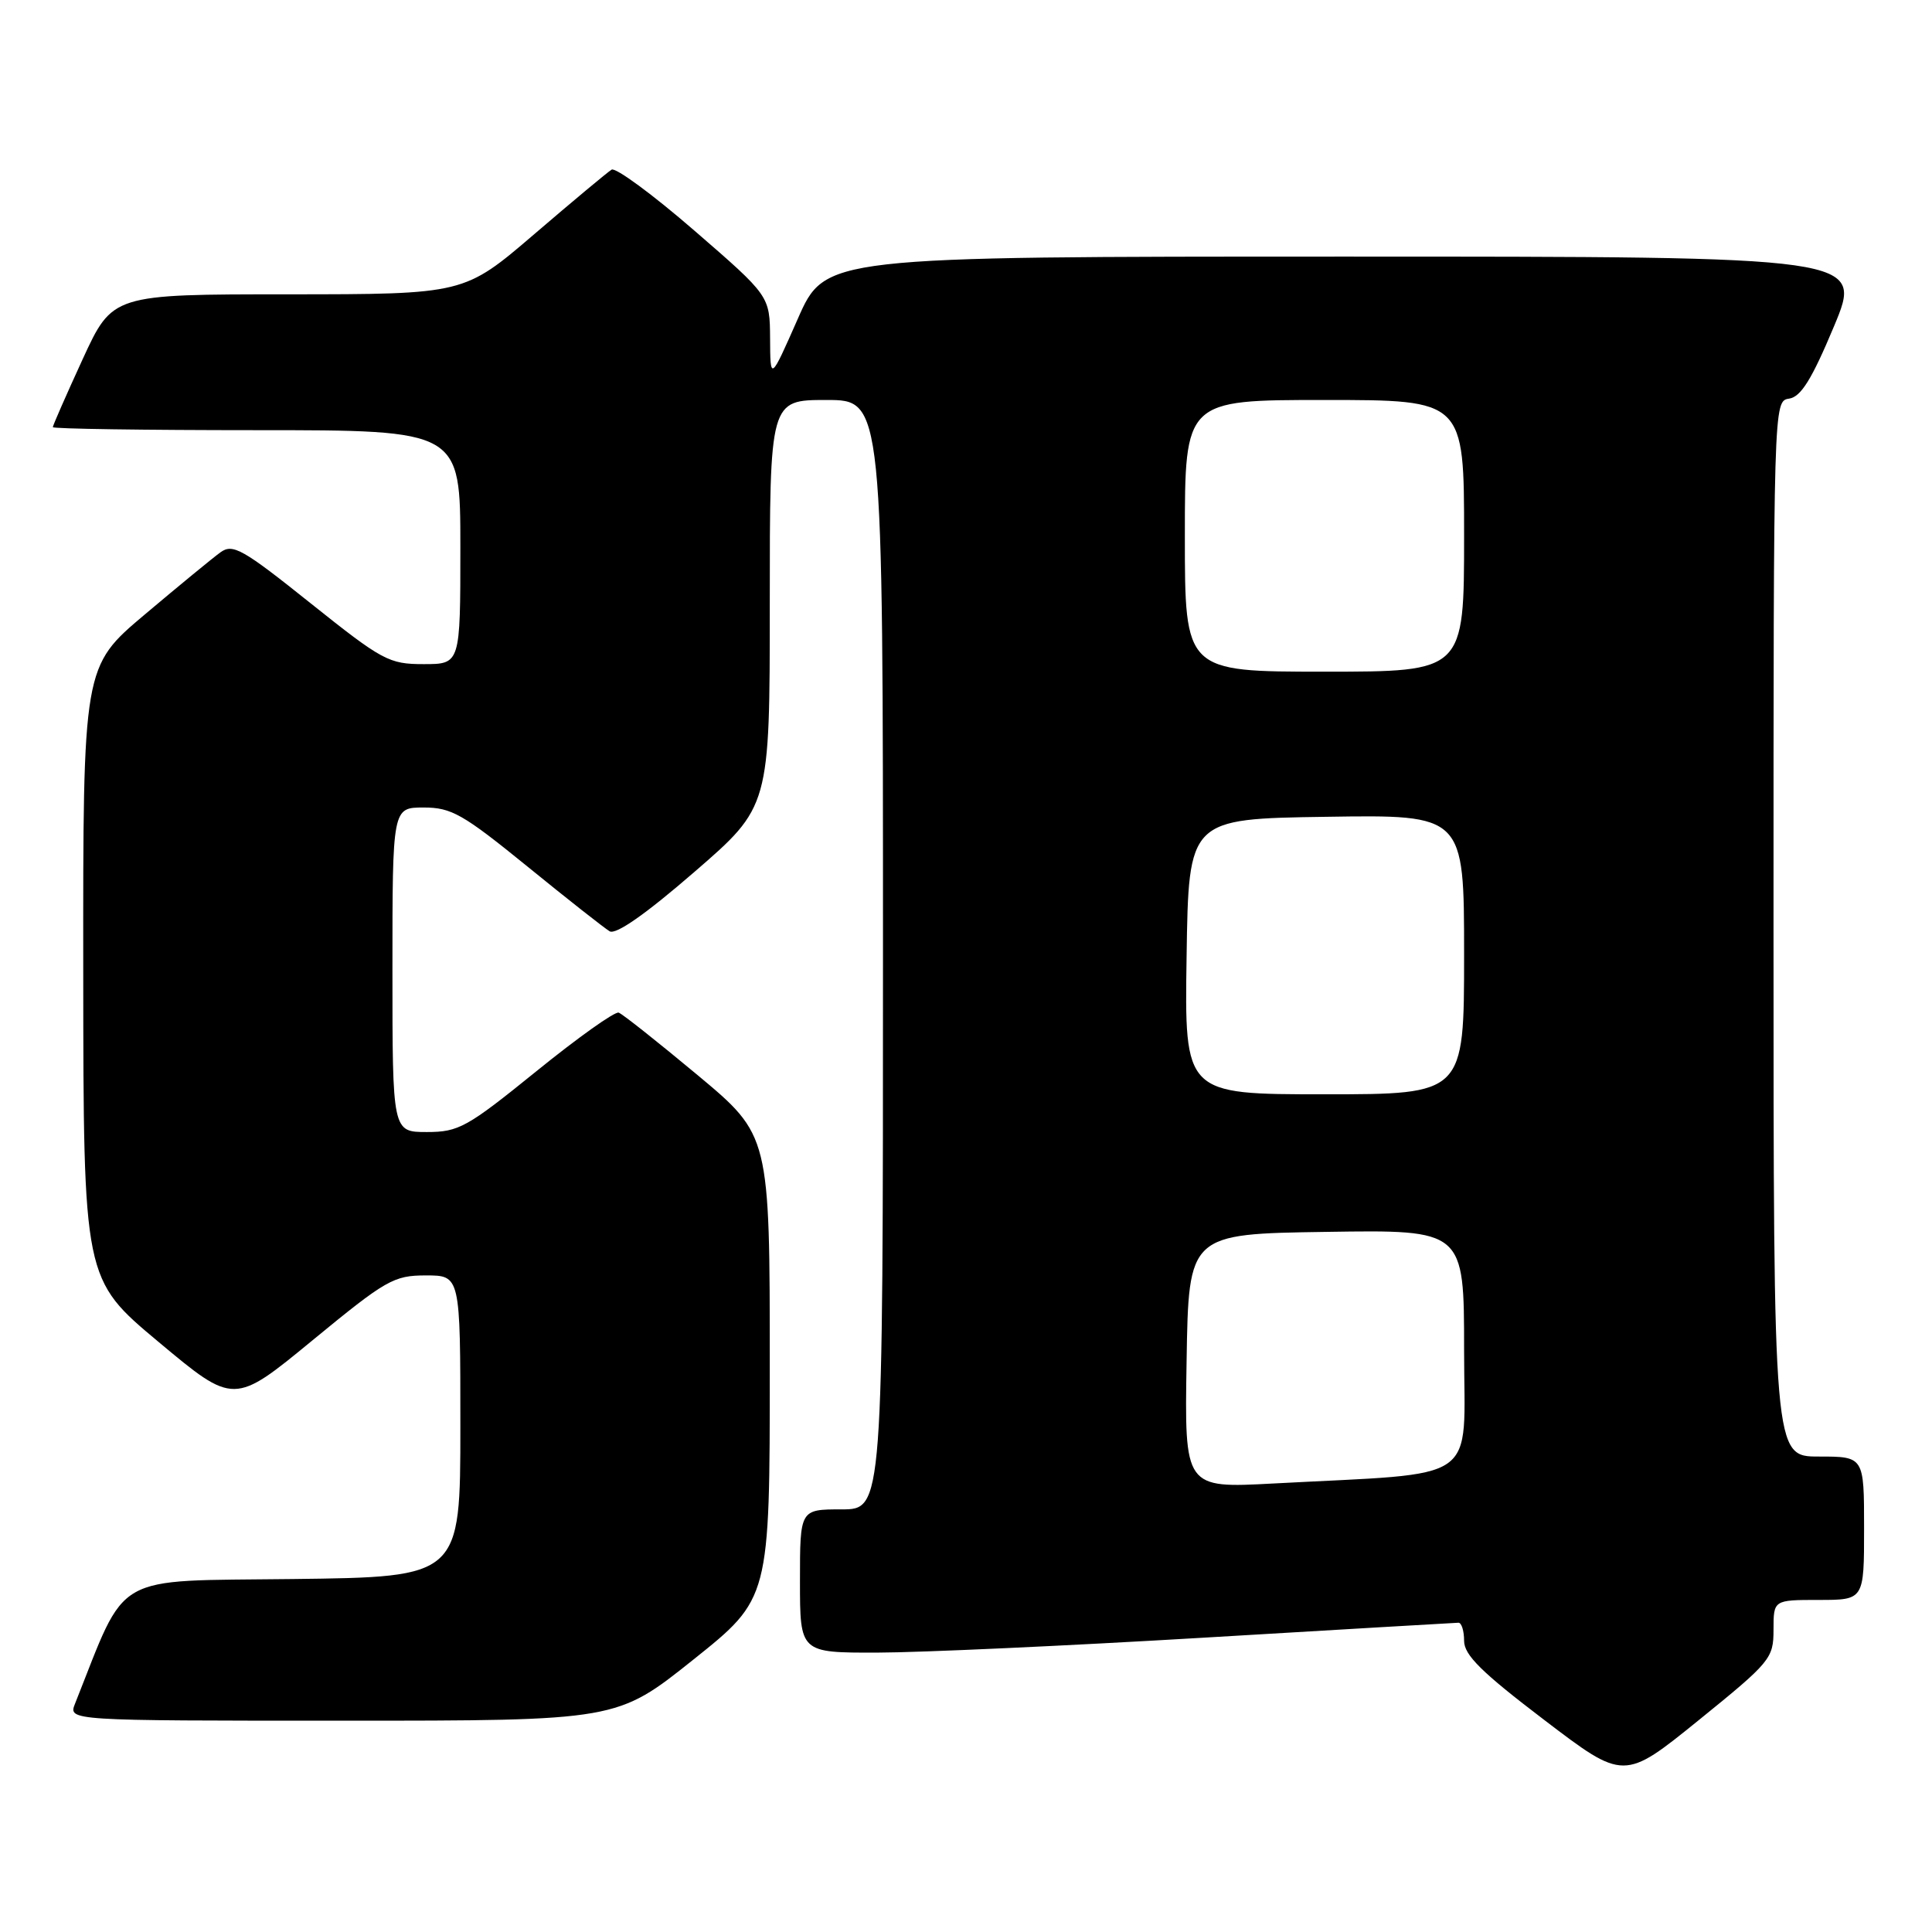 <?xml version="1.0" encoding="UTF-8" standalone="no"?>
<!DOCTYPE svg PUBLIC "-//W3C//DTD SVG 1.1//EN" "http://www.w3.org/Graphics/SVG/1.1/DTD/svg11.dtd" >
<svg xmlns="http://www.w3.org/2000/svg" xmlns:xlink="http://www.w3.org/1999/xlink" version="1.1" viewBox="0 0 256 256">
 <g >
 <path fill="currentColor"
d=" M 235.00 215.95 C 235.00 212.00 235.00 212.00 241.00 212.00 C 247.00 212.00 247.00 212.00 247.00 202.50 C 247.00 193.00 247.00 193.00 241.00 193.00 C 235.00 193.00 235.00 193.00 235.00 123.07 C 235.00 53.14 235.00 53.14 237.07 52.82 C 238.64 52.58 240.08 50.25 243.01 43.25 C 246.87 34.00 246.87 34.00 178.11 34.00 C 109.34 34.00 109.34 34.00 105.71 42.25 C 102.07 50.50 102.07 50.50 102.04 44.85 C 102.00 39.21 102.00 39.21 92.00 30.55 C 86.50 25.78 81.56 22.15 81.04 22.48 C 80.51 22.80 75.90 26.65 70.79 31.03 C 61.50 38.99 61.50 38.99 38.20 39.00 C 14.91 39.00 14.91 39.00 10.95 47.60 C 8.78 52.33 7.00 56.38 7.00 56.60 C 7.00 56.82 19.15 57.00 34.00 57.00 C 61.00 57.00 61.00 57.00 61.00 72.50 C 61.00 88.00 61.00 88.00 56.13 88.00 C 51.54 88.00 50.68 87.54 41.15 79.93 C 32.16 72.74 30.85 72.00 29.22 73.18 C 28.22 73.90 23.71 77.61 19.20 81.41 C 11.00 88.32 11.00 88.32 11.03 128.91 C 11.06 169.50 11.06 169.50 21.03 177.83 C 31.00 186.16 31.00 186.16 41.43 177.58 C 51.16 169.58 52.17 169.00 56.43 169.00 C 61.00 169.00 61.00 169.00 61.00 188.98 C 61.00 208.96 61.00 208.96 38.83 209.23 C 14.56 209.53 16.94 208.16 9.94 225.75 C 9.05 228.00 9.05 228.00 45.40 228.00 C 81.74 228.00 81.74 228.00 91.87 219.91 C 102.00 211.82 102.00 211.82 102.00 181.13 C 102.00 150.44 102.00 150.44 92.45 142.47 C 87.19 138.09 82.48 134.35 81.98 134.18 C 81.47 134.00 76.57 137.49 71.09 141.93 C 61.88 149.39 60.78 150.00 56.56 150.00 C 52.00 150.00 52.00 150.00 52.00 128.50 C 52.00 107.00 52.00 107.00 56.14 107.00 C 59.82 107.00 61.34 107.87 69.89 114.82 C 75.17 119.12 80.08 122.98 80.78 123.40 C 81.61 123.89 85.57 121.12 92.03 115.52 C 102.00 106.89 102.00 106.89 102.00 79.94 C 102.00 53.00 102.00 53.00 109.50 53.00 C 117.00 53.00 117.00 53.00 117.00 126.50 C 117.00 200.00 117.00 200.00 111.50 200.00 C 106.00 200.00 106.00 200.00 106.00 209.50 C 106.00 219.00 106.00 219.00 116.25 218.98 C 121.89 218.97 141.35 218.08 159.50 217.00 C 177.65 215.92 192.84 215.03 193.25 215.02 C 193.66 215.01 194.00 216.08 194.00 217.41 C 194.00 219.30 196.30 221.57 204.59 227.88 C 215.18 235.95 215.18 235.95 225.09 227.93 C 234.61 220.22 235.00 219.75 235.00 215.95 Z  M 157.23 180.35 C 157.50 163.50 157.50 163.50 175.75 163.23 C 194.00 162.95 194.00 162.95 194.00 178.88 C 194.00 196.87 196.56 195.08 168.73 196.57 C 156.95 197.20 156.95 197.20 157.23 180.35 Z  M 157.23 126.75 C 157.50 108.50 157.50 108.50 175.75 108.23 C 194.00 107.95 194.00 107.95 194.00 126.48 C 194.00 145.00 194.00 145.00 175.48 145.00 C 156.95 145.00 156.95 145.00 157.23 126.75 Z  M 157.00 71.00 C 157.00 53.00 157.00 53.00 175.50 53.00 C 194.00 53.00 194.00 53.00 194.00 71.00 C 194.00 89.00 194.00 89.00 175.50 89.00 C 157.00 89.00 157.00 89.00 157.00 71.00 Z "/>
</g>
</svg>